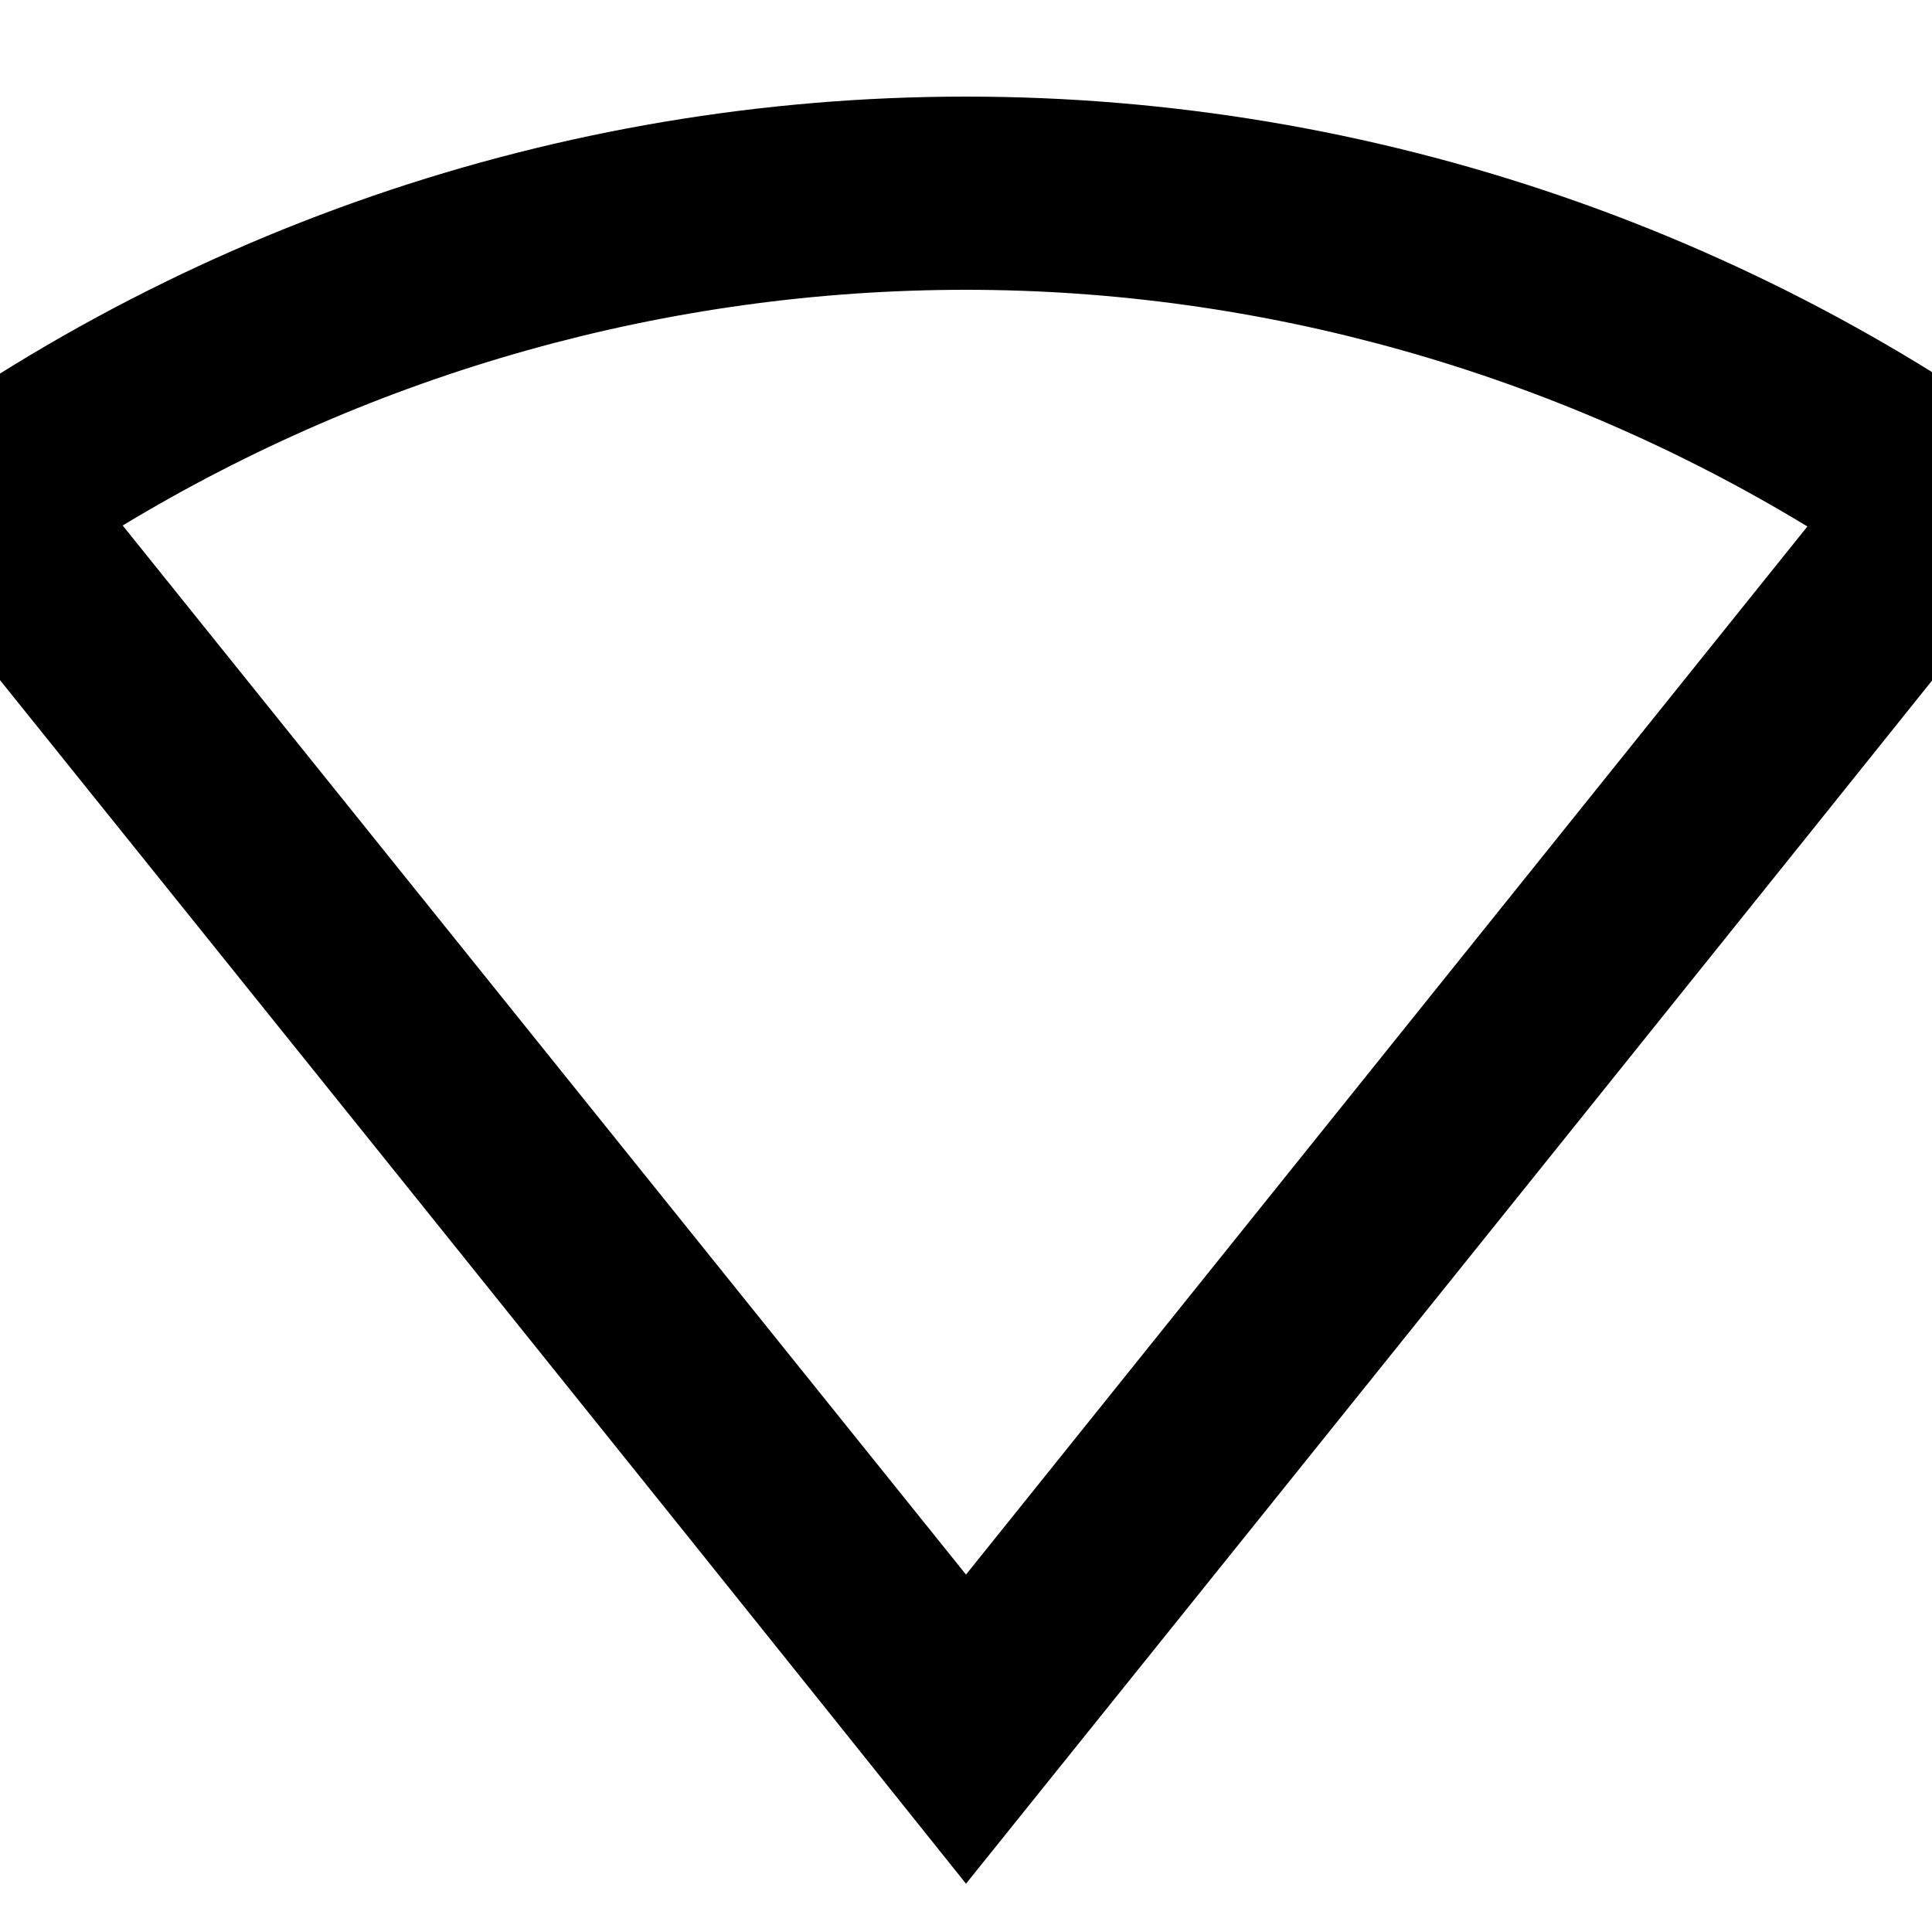 <?xml version="1.0" encoding="UTF-8"?><!DOCTYPE svg PUBLIC "-//W3C//DTD SVG 1.1//EN" "http://www.w3.org/Graphics/SVG/1.1/DTD/svg11.dtd"><svg xmlns="http://www.w3.org/2000/svg" xmlns:xlink="http://www.w3.org/1999/xlink" version="1.1" id="mdi-wifi-strength-outline" width="24" height="24" viewBox="2 2 20 20"><path d="M12,3C7.79,3 3.7,4.41 0.38,7H0.36C4.24,11.83 8.13,16.66 12,21.5C15.89,16.66 19.77,11.83 23.64,7H23.65C20.32,4.41 16.22,3 12,3M12,5C15.07,5 18.09,5.86 20.71,7.45L12,18.3L3.27,7.44C5.9,5.85 8.92,5 12,5Z" /></svg>